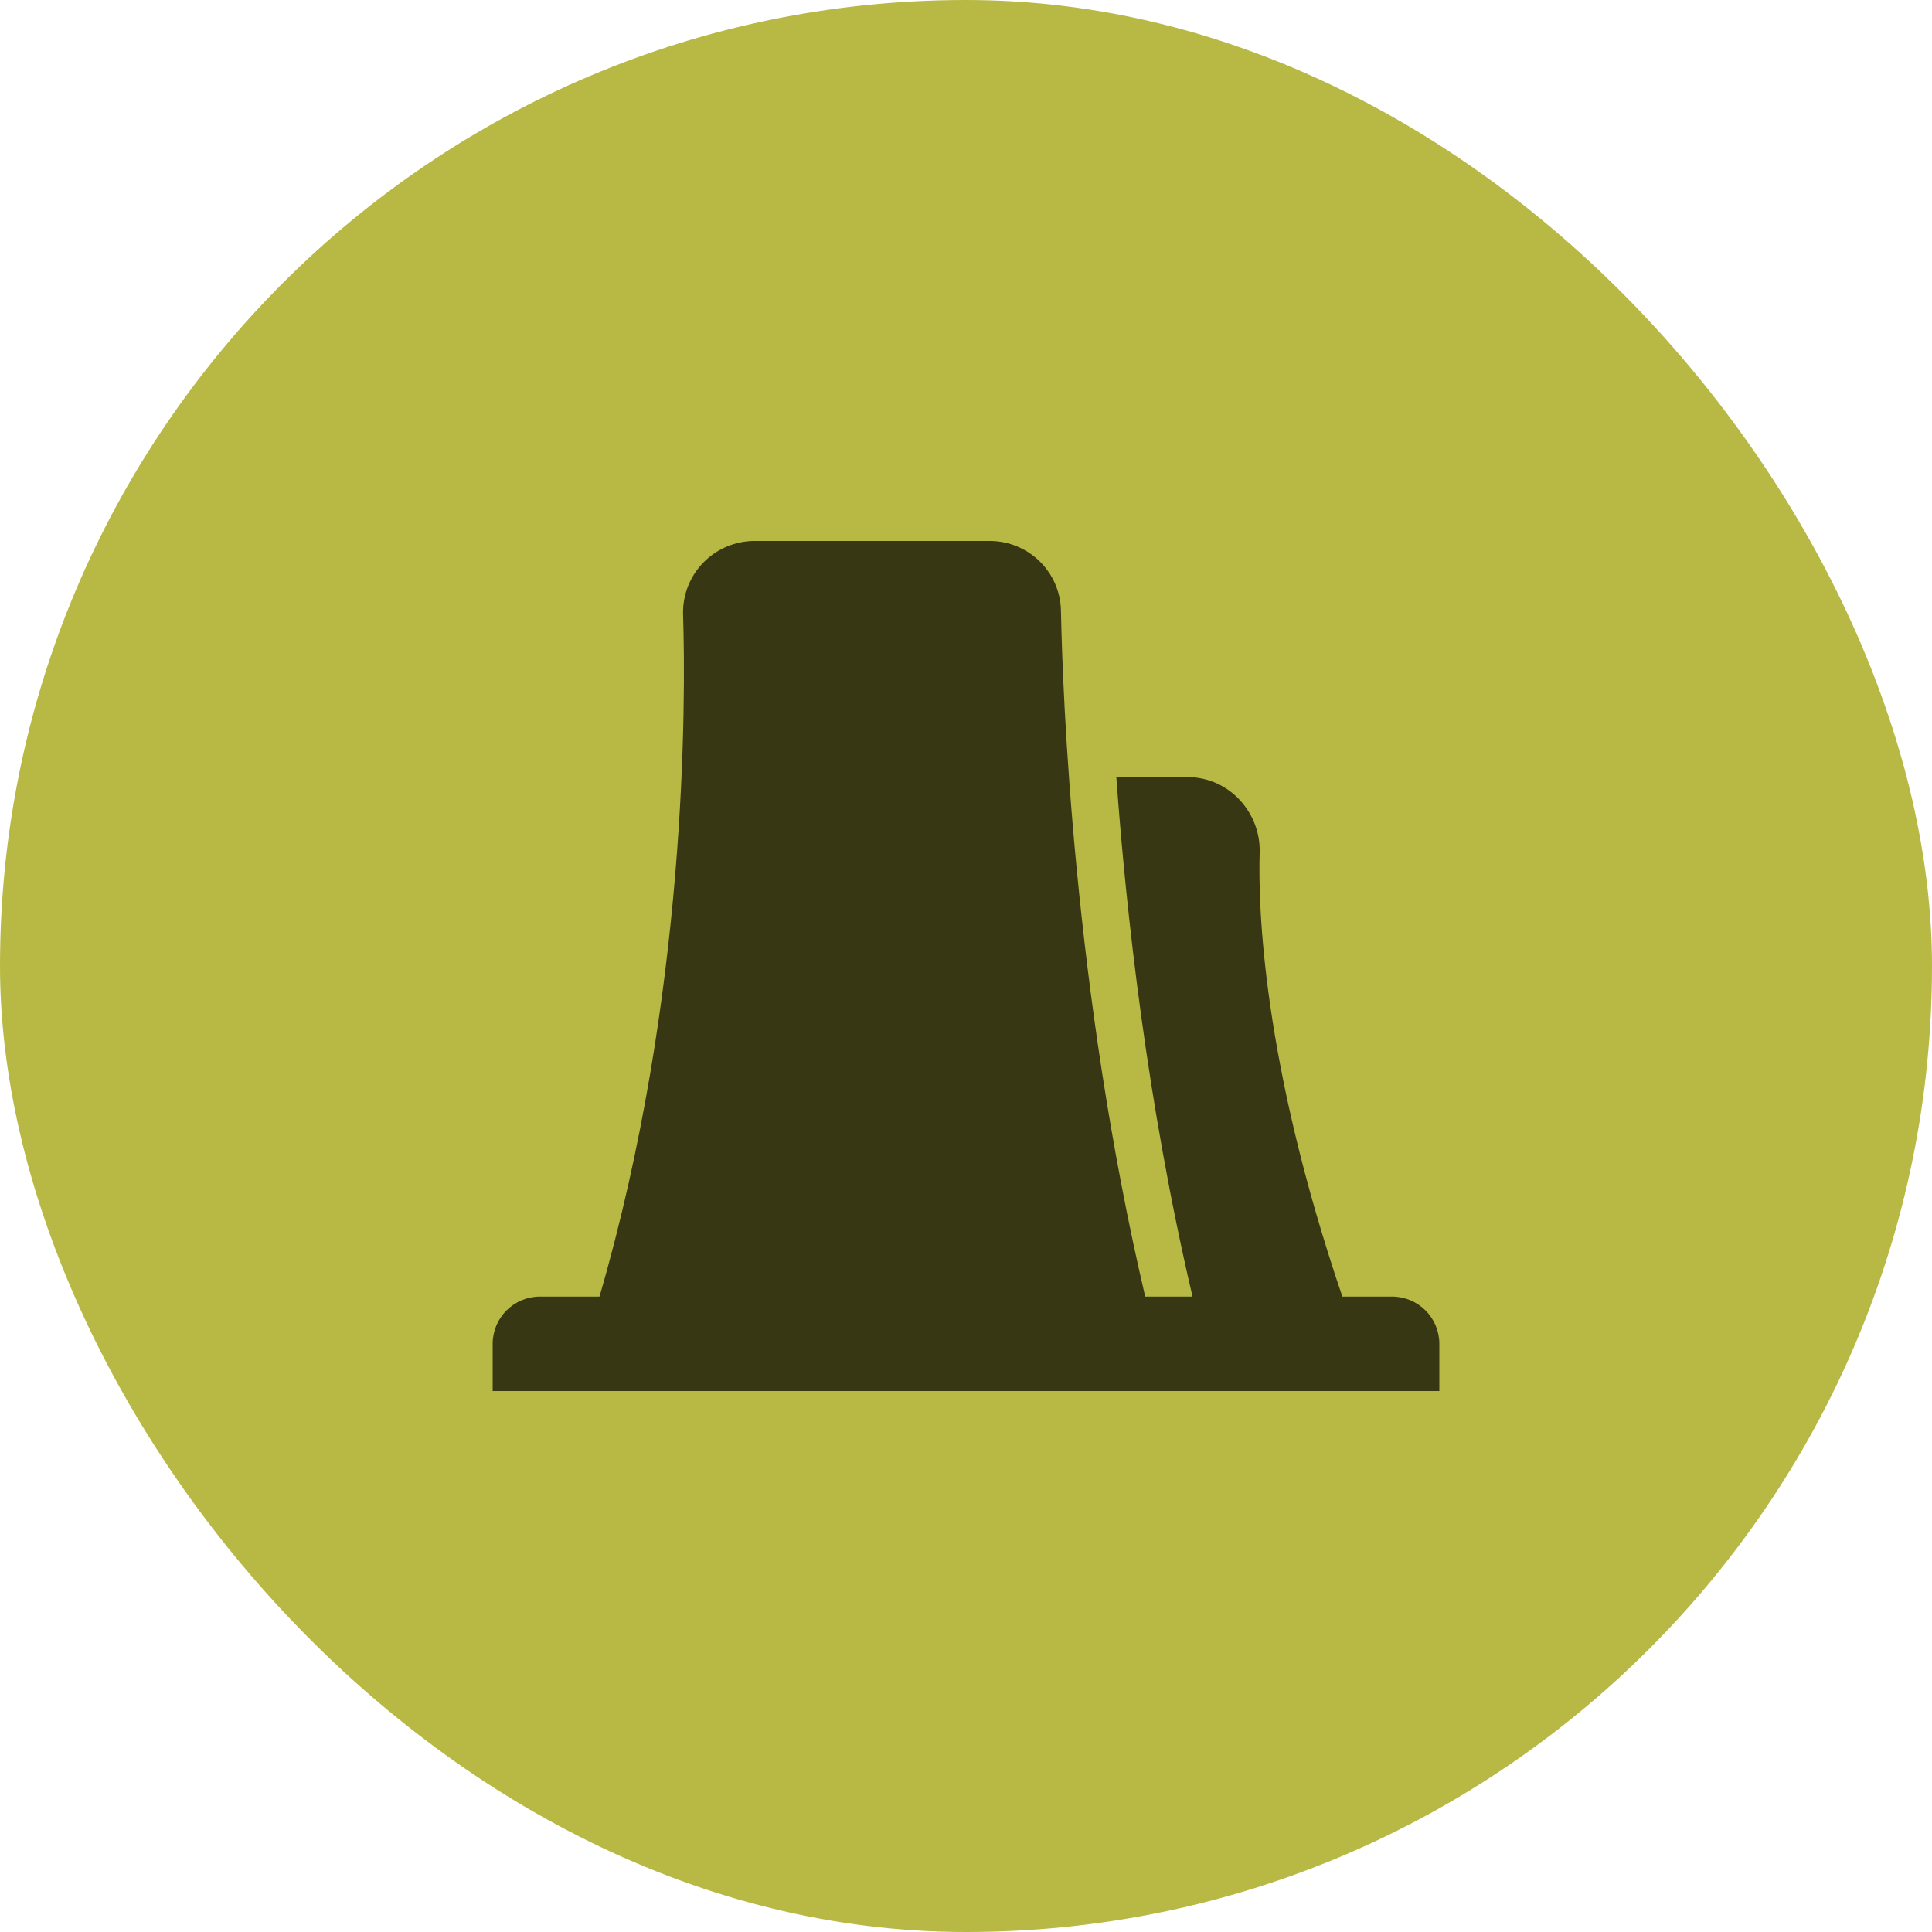 <svg width="200" height="200" viewBox="0 0 200 200" fill="none" xmlns="http://www.w3.org/2000/svg">
<g clip-path="url(#clip0_1_321)">
<rect width="200" height="200" rx="100" fill="#B7B944"/>
<path d="M70.713 63.632C70.681 62.642 70.848 61.655 71.205 60.731C71.563 59.807 72.103 58.964 72.793 58.253C73.483 57.541 74.309 56.974 75.223 56.588C76.137 56.201 77.119 56.001 78.112 56H102.45C106.468 56 109.751 59.197 109.829 63.216C110.001 71.86 111.143 102.669 118.551 134.222H123.451C118.743 114.158 116.567 94.397 115.562 80.444H122.903C127.342 80.444 130.522 84.224 130.4 88.242C130.233 93.918 130.694 109.92 138.96 134.222H144.1C145.4 134.222 146.646 134.737 147.565 135.654C148.484 136.571 149 137.814 149 139.111C149 141.774 149 144 149 144H51C51 144 51 141.774 51 139.111C51 137.814 51.516 136.571 52.435 135.654C53.354 134.737 54.6 134.222 55.9 134.222H62.059C71.149 103.012 70.992 72.451 70.713 63.632Z" fill="black" fill-opacity="0.7"/>
</g>
<defs>
<clipPath id="clip0_1_321">
<rect width="200" height="200" rx="100" fill="white"/>
</clipPath>
</defs>
</svg>
